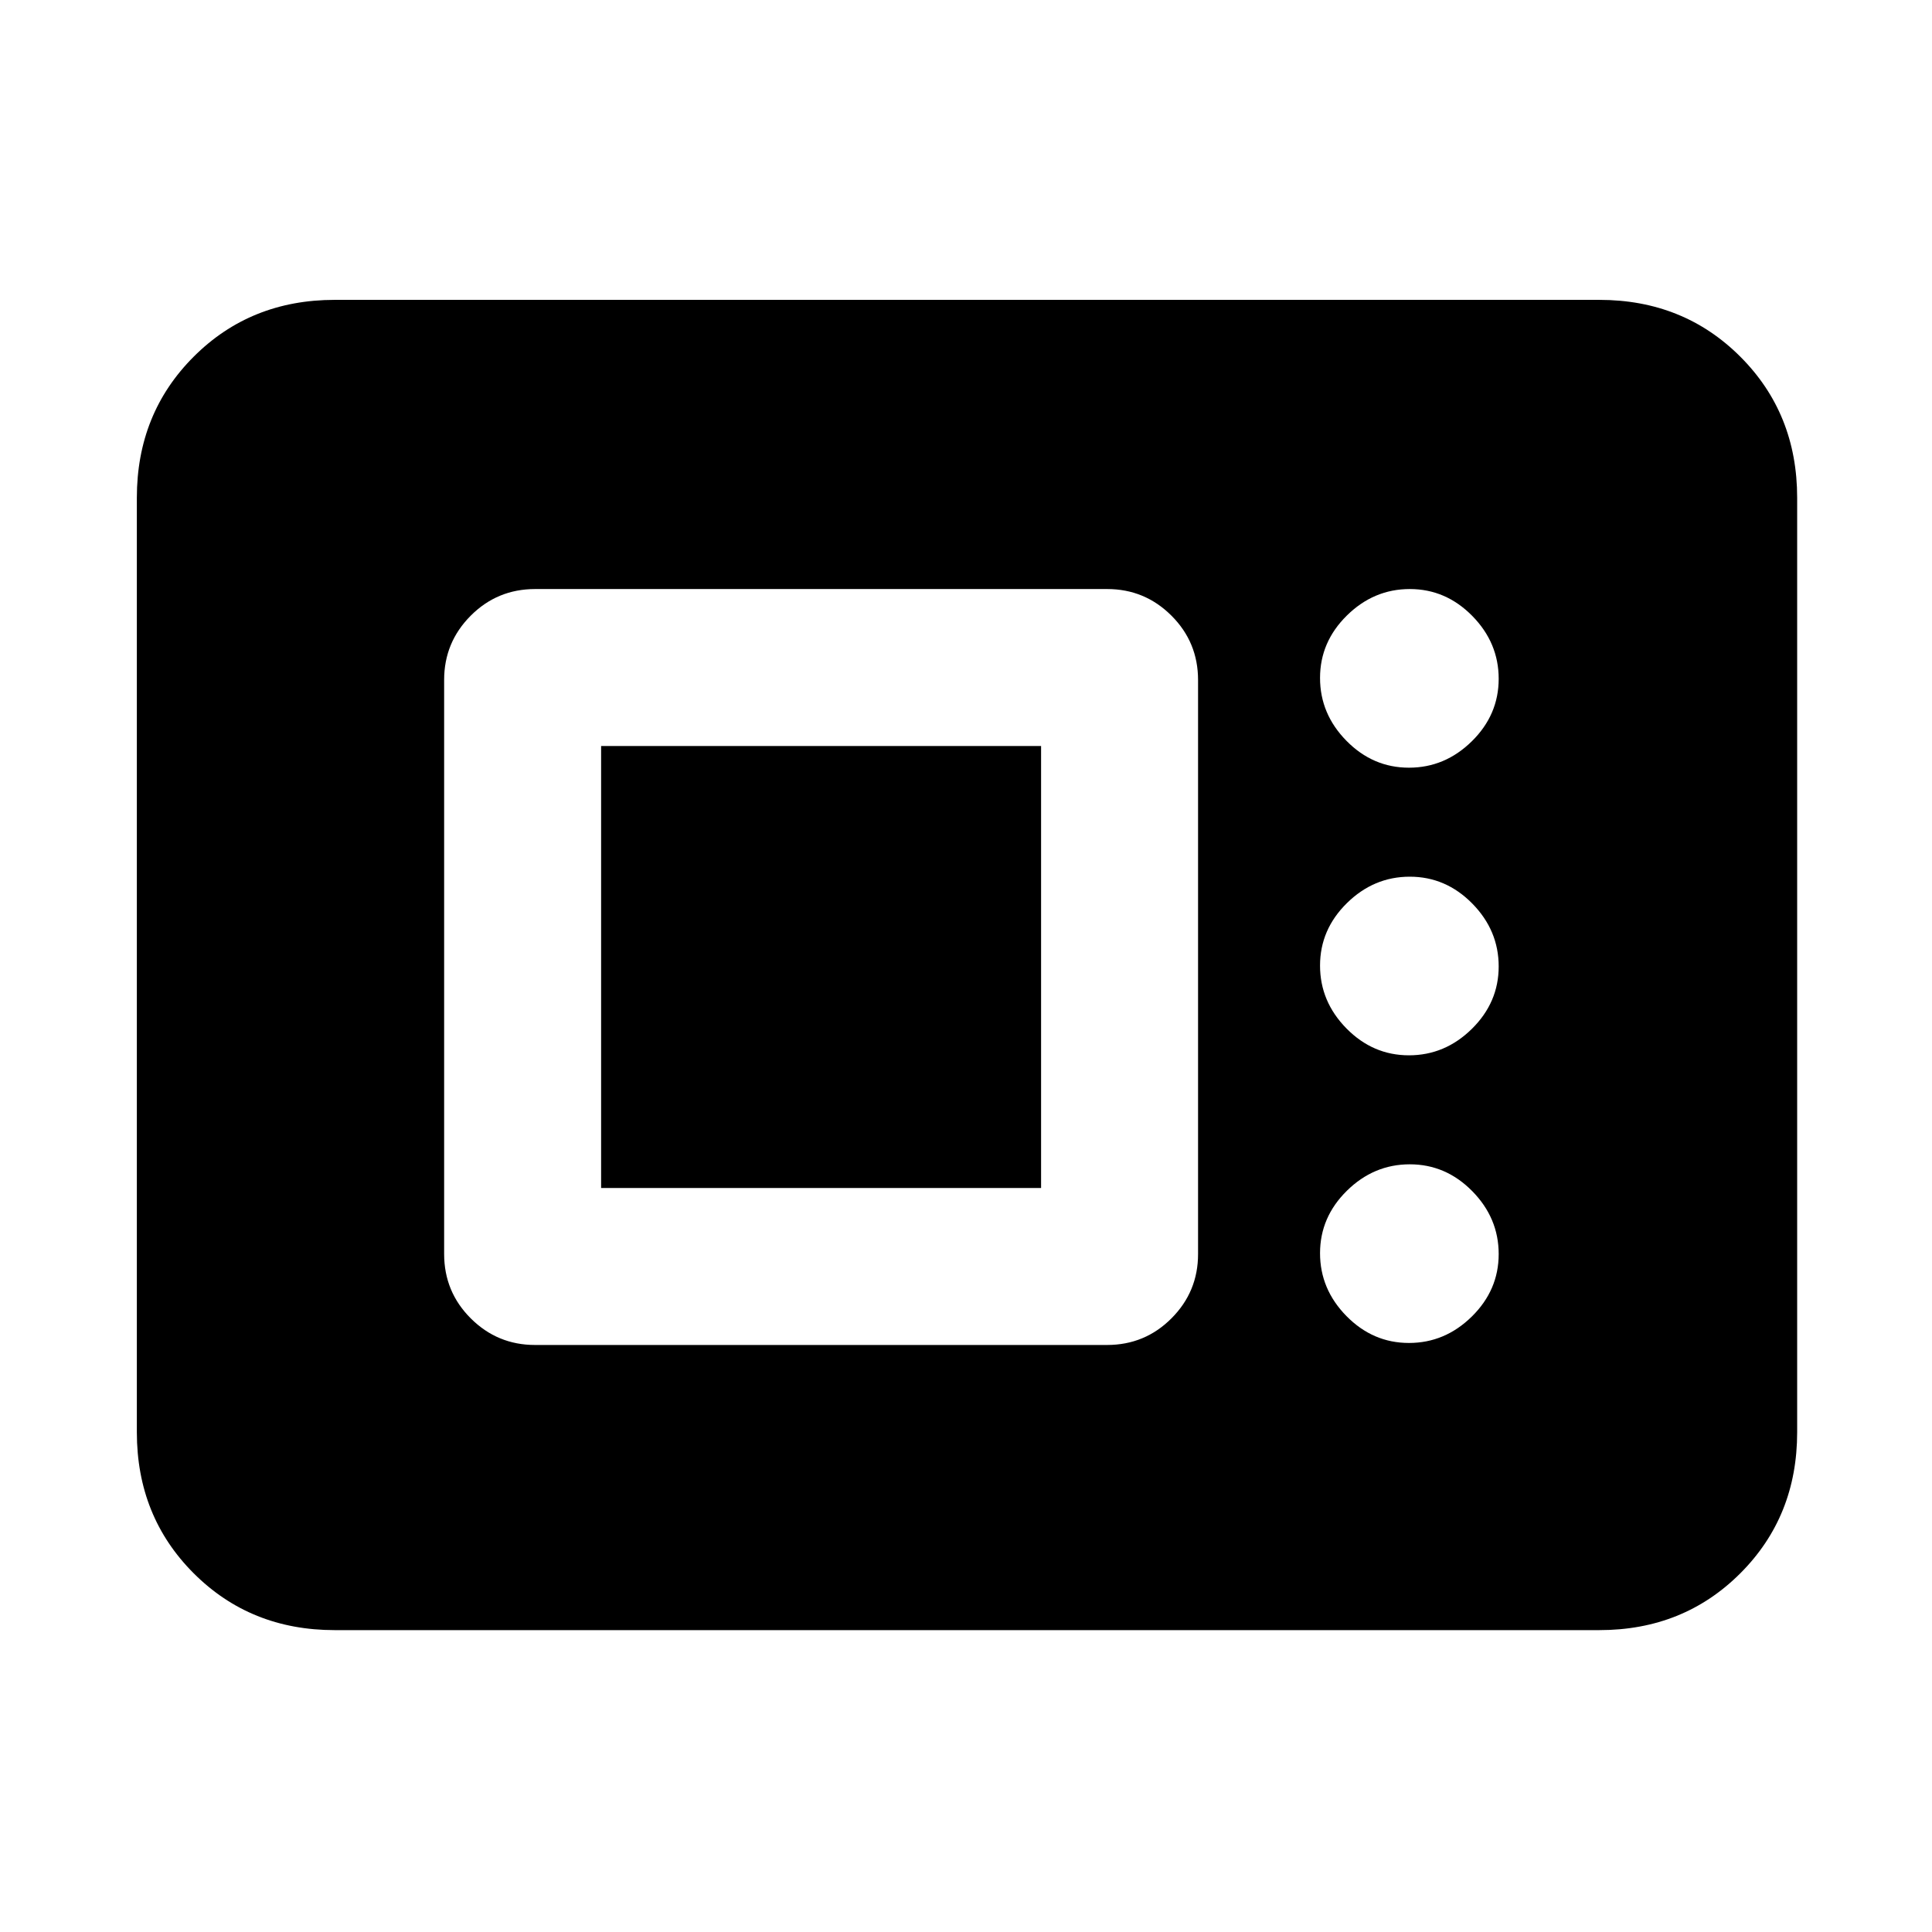 <svg xmlns="http://www.w3.org/2000/svg" height="20" viewBox="0 -960 960 960" width="20"><path d="M166.31-150q-41.83 0-70.07-28.24Q68-206.48 68-248.31v-464.38q0-41.83 28.24-70.07Q124.48-811 166.31-811h628.38q41.83 0 70.07 28.24Q893-754.52 893-712.69v464.38q0 41.83-28.24 70.07Q836.52-150 794.69-150H166.31Zm99.54-141.69h284.24q18.82 0 32.02-13.25 13.2-13.24 13.2-31.91v-285.24q0-18.82-13.25-32.02-13.24-13.2-31.91-13.2H265.91q-18.82 0-32.02 13.25-13.2 13.24-13.2 31.91v285.24q0 18.82 13.25 32.02 13.24 13.2 31.91 13.2Zm434.25-1q17.9 0 31.25-13.14 13.34-13.13 13.34-31.04 0-17.9-13.13-31.25-13.14-13.34-31.04-13.34-17.91 0-31.25 13.13-13.35 13.14-13.35 31.04t13.14 31.25q13.13 13.35 31.04 13.35Zm-401.41-77v-219.62h218.62v219.62H298.69Zm401.41-65.93q17.9 0 31.25-13.13 13.34-13.14 13.34-31.04t-13.13-31.25q-13.14-13.34-31.04-13.34-17.91 0-31.25 13.13-13.35 13.14-13.35 31.04t13.14 31.25q13.13 13.34 31.04 13.34Zm0-142.92q17.9 0 31.25-13.13 13.34-13.14 13.34-31.04t-13.13-31.25q-13.14-13.35-31.04-13.35-17.91 0-31.25 13.14-13.35 13.13-13.35 31.04 0 17.9 13.14 31.25 13.13 13.34 31.04 13.34Z"/></svg>